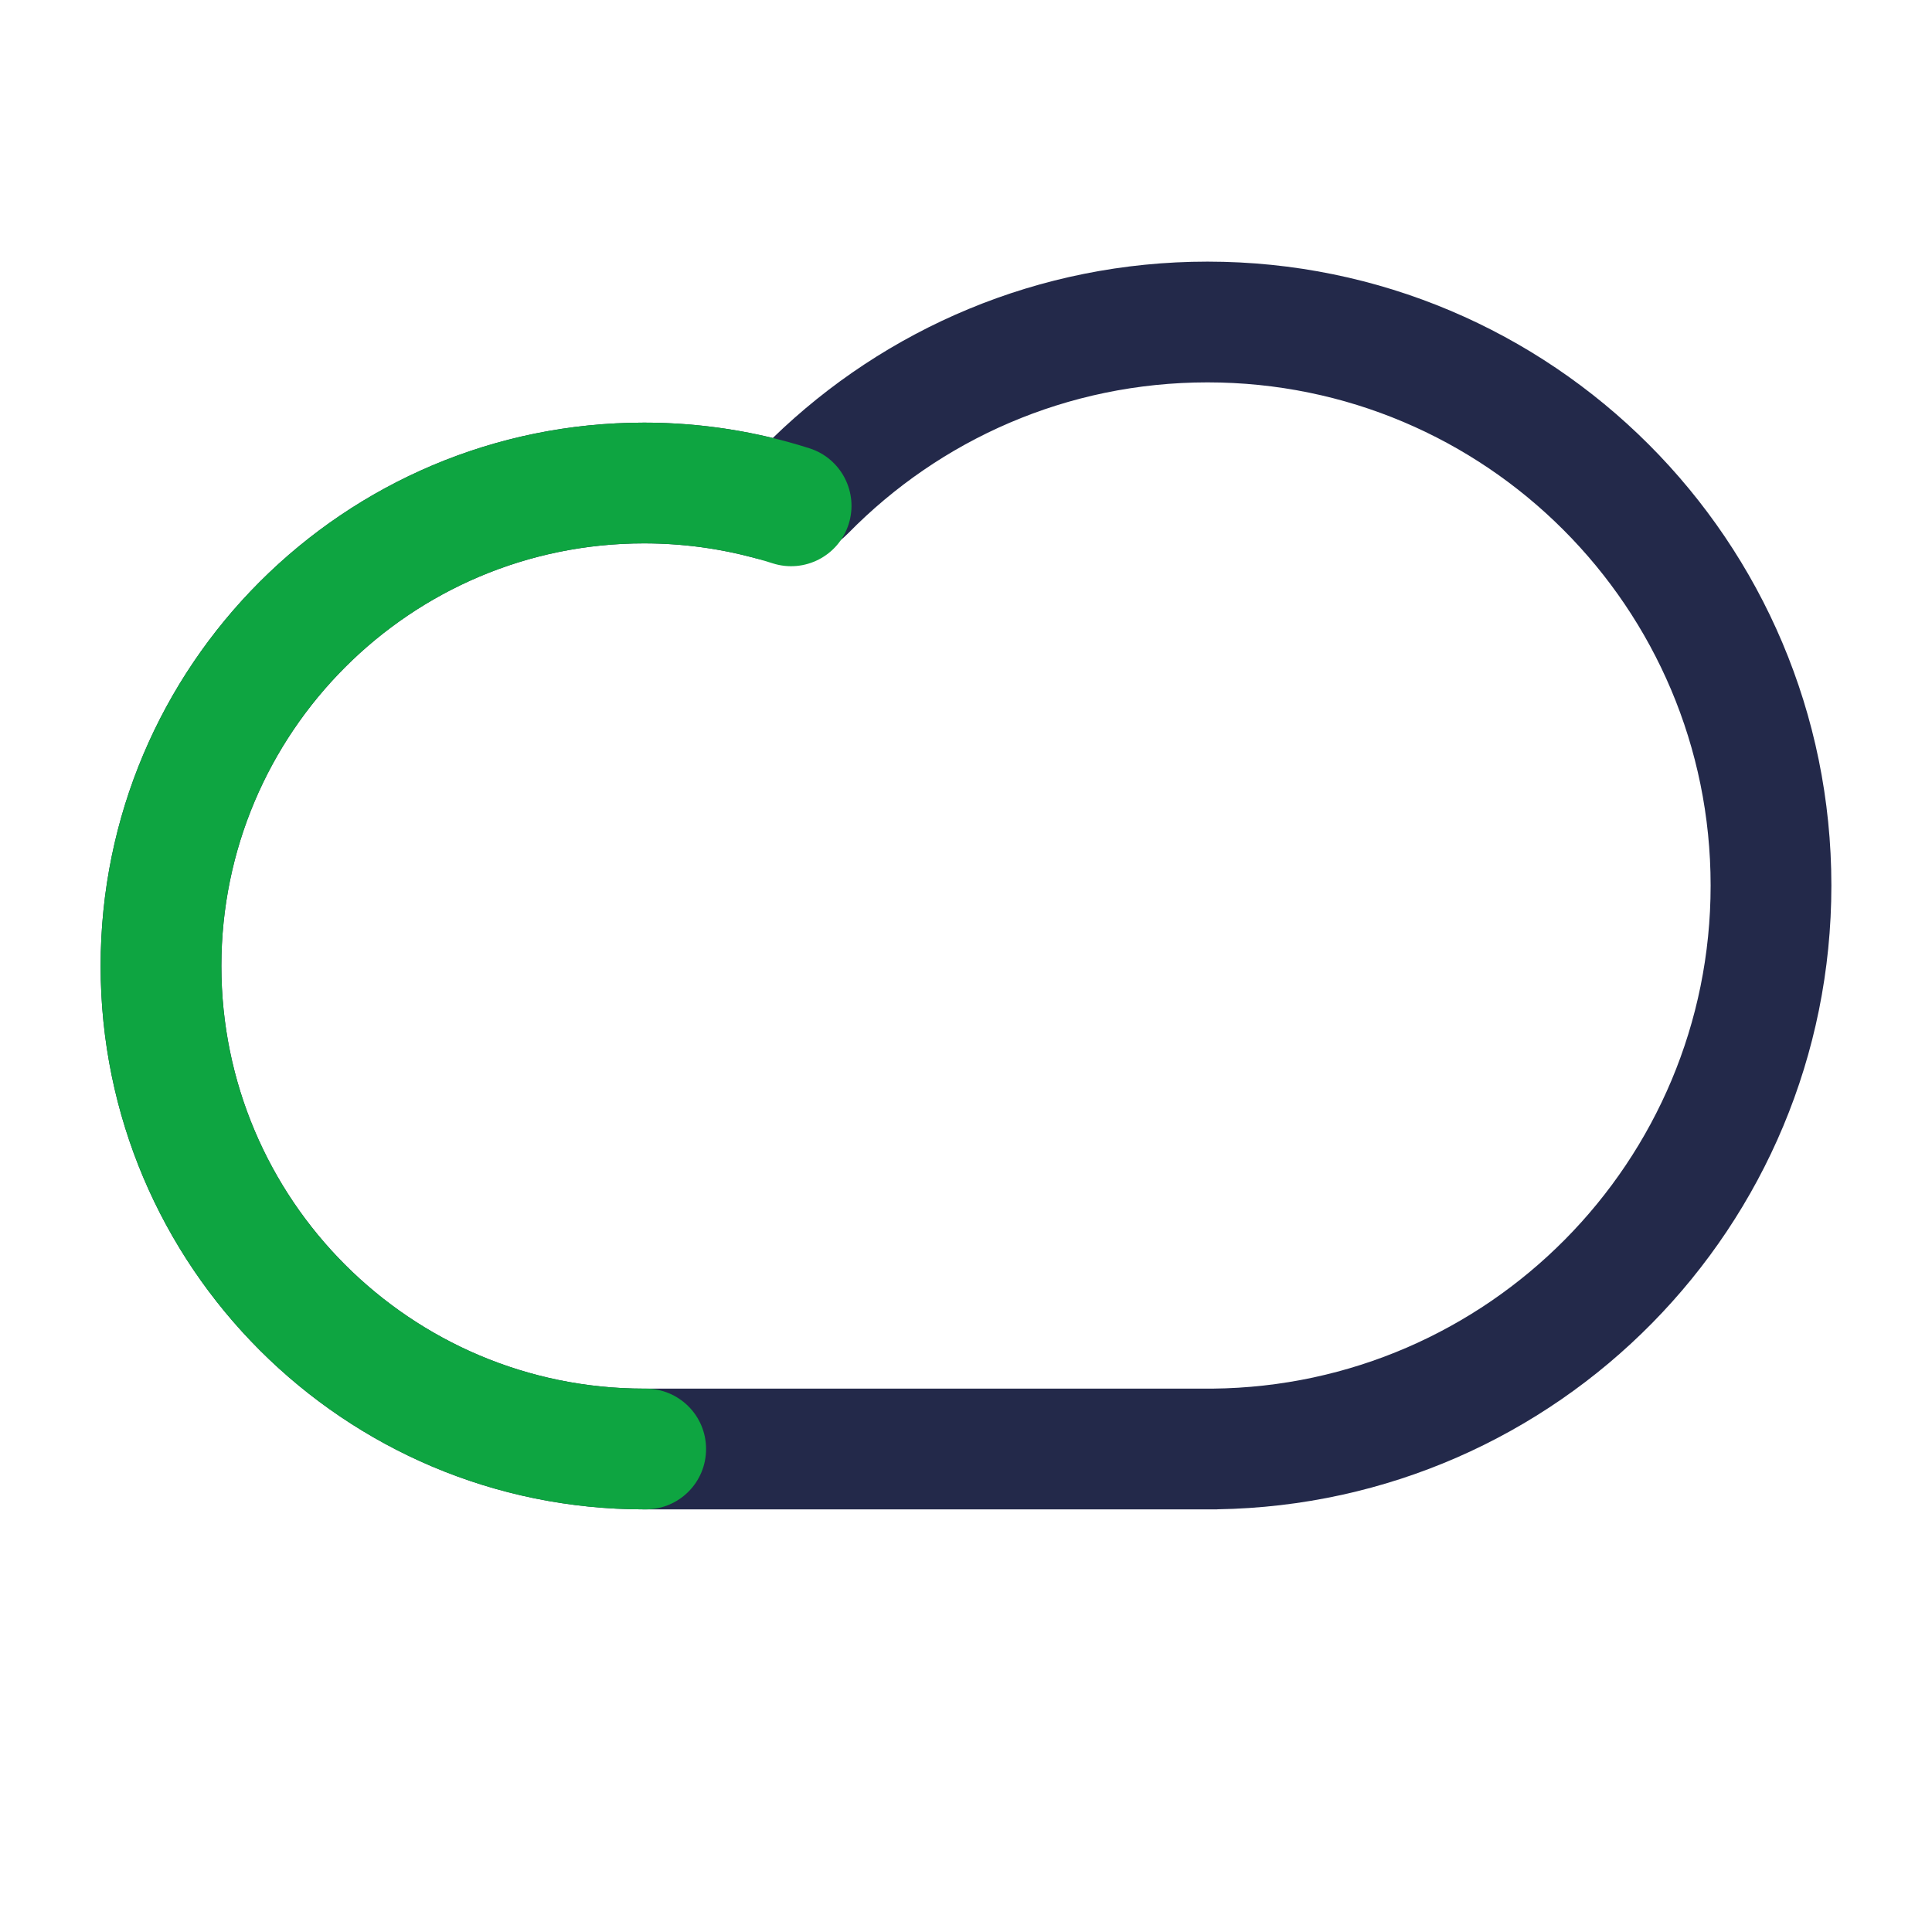 <svg width="24" height="24" viewBox="0 0 24 24" fill="none" xmlns="http://www.w3.org/2000/svg">
<path fill-rule="evenodd" clip-rule="evenodd" d="M9.6 5.441C10.995 4.086 12.9 3.25 15 3.25C19.28 3.25 22.75 6.72 22.75 11C22.75 15.238 19.348 18.681 15.126 18.749L15.119 18.75L8.021 18.75L8 18.75C4.272 18.75 1.25 15.728 1.25 12C1.25 8.272 4.272 5.25 8 5.25C8.55 5.25 9.086 5.316 9.6 5.441ZM15 4.75C13.253 4.75 11.674 5.466 10.539 6.622C10.237 6.93 9.795 7.046 9.384 6.934C8.944 6.814 8.48 6.75 8 6.75C5.101 6.75 2.75 9.101 2.75 12C2.75 14.899 5.101 17.25 8 17.25L8.019 17.25L8.021 17.25L15.032 17.25L15.064 17.25C18.486 17.215 21.25 14.43 21.25 11C21.25 7.548 18.452 4.75 15 4.75Z" fill="#23294A"/>
<path fill-rule="evenodd" clip-rule="evenodd" d="M1.25 12C1.25 8.272 4.272 5.25 8 5.25C8.716 5.25 9.407 5.362 10.056 5.569C10.45 5.695 10.668 6.117 10.542 6.512C10.416 6.906 9.994 7.124 9.599 6.998C9.096 6.837 8.559 6.75 8 6.75C5.101 6.75 2.75 9.101 2.75 12C2.75 14.899 5.101 17.25 8 17.25L8.019 17.25C8.433 17.249 8.77 17.583 8.771 17.997C8.773 18.412 8.438 18.749 8.024 18.75L8 18.75C4.272 18.75 1.25 15.728 1.25 12Z" fill="#0EA541"/>
</svg>
